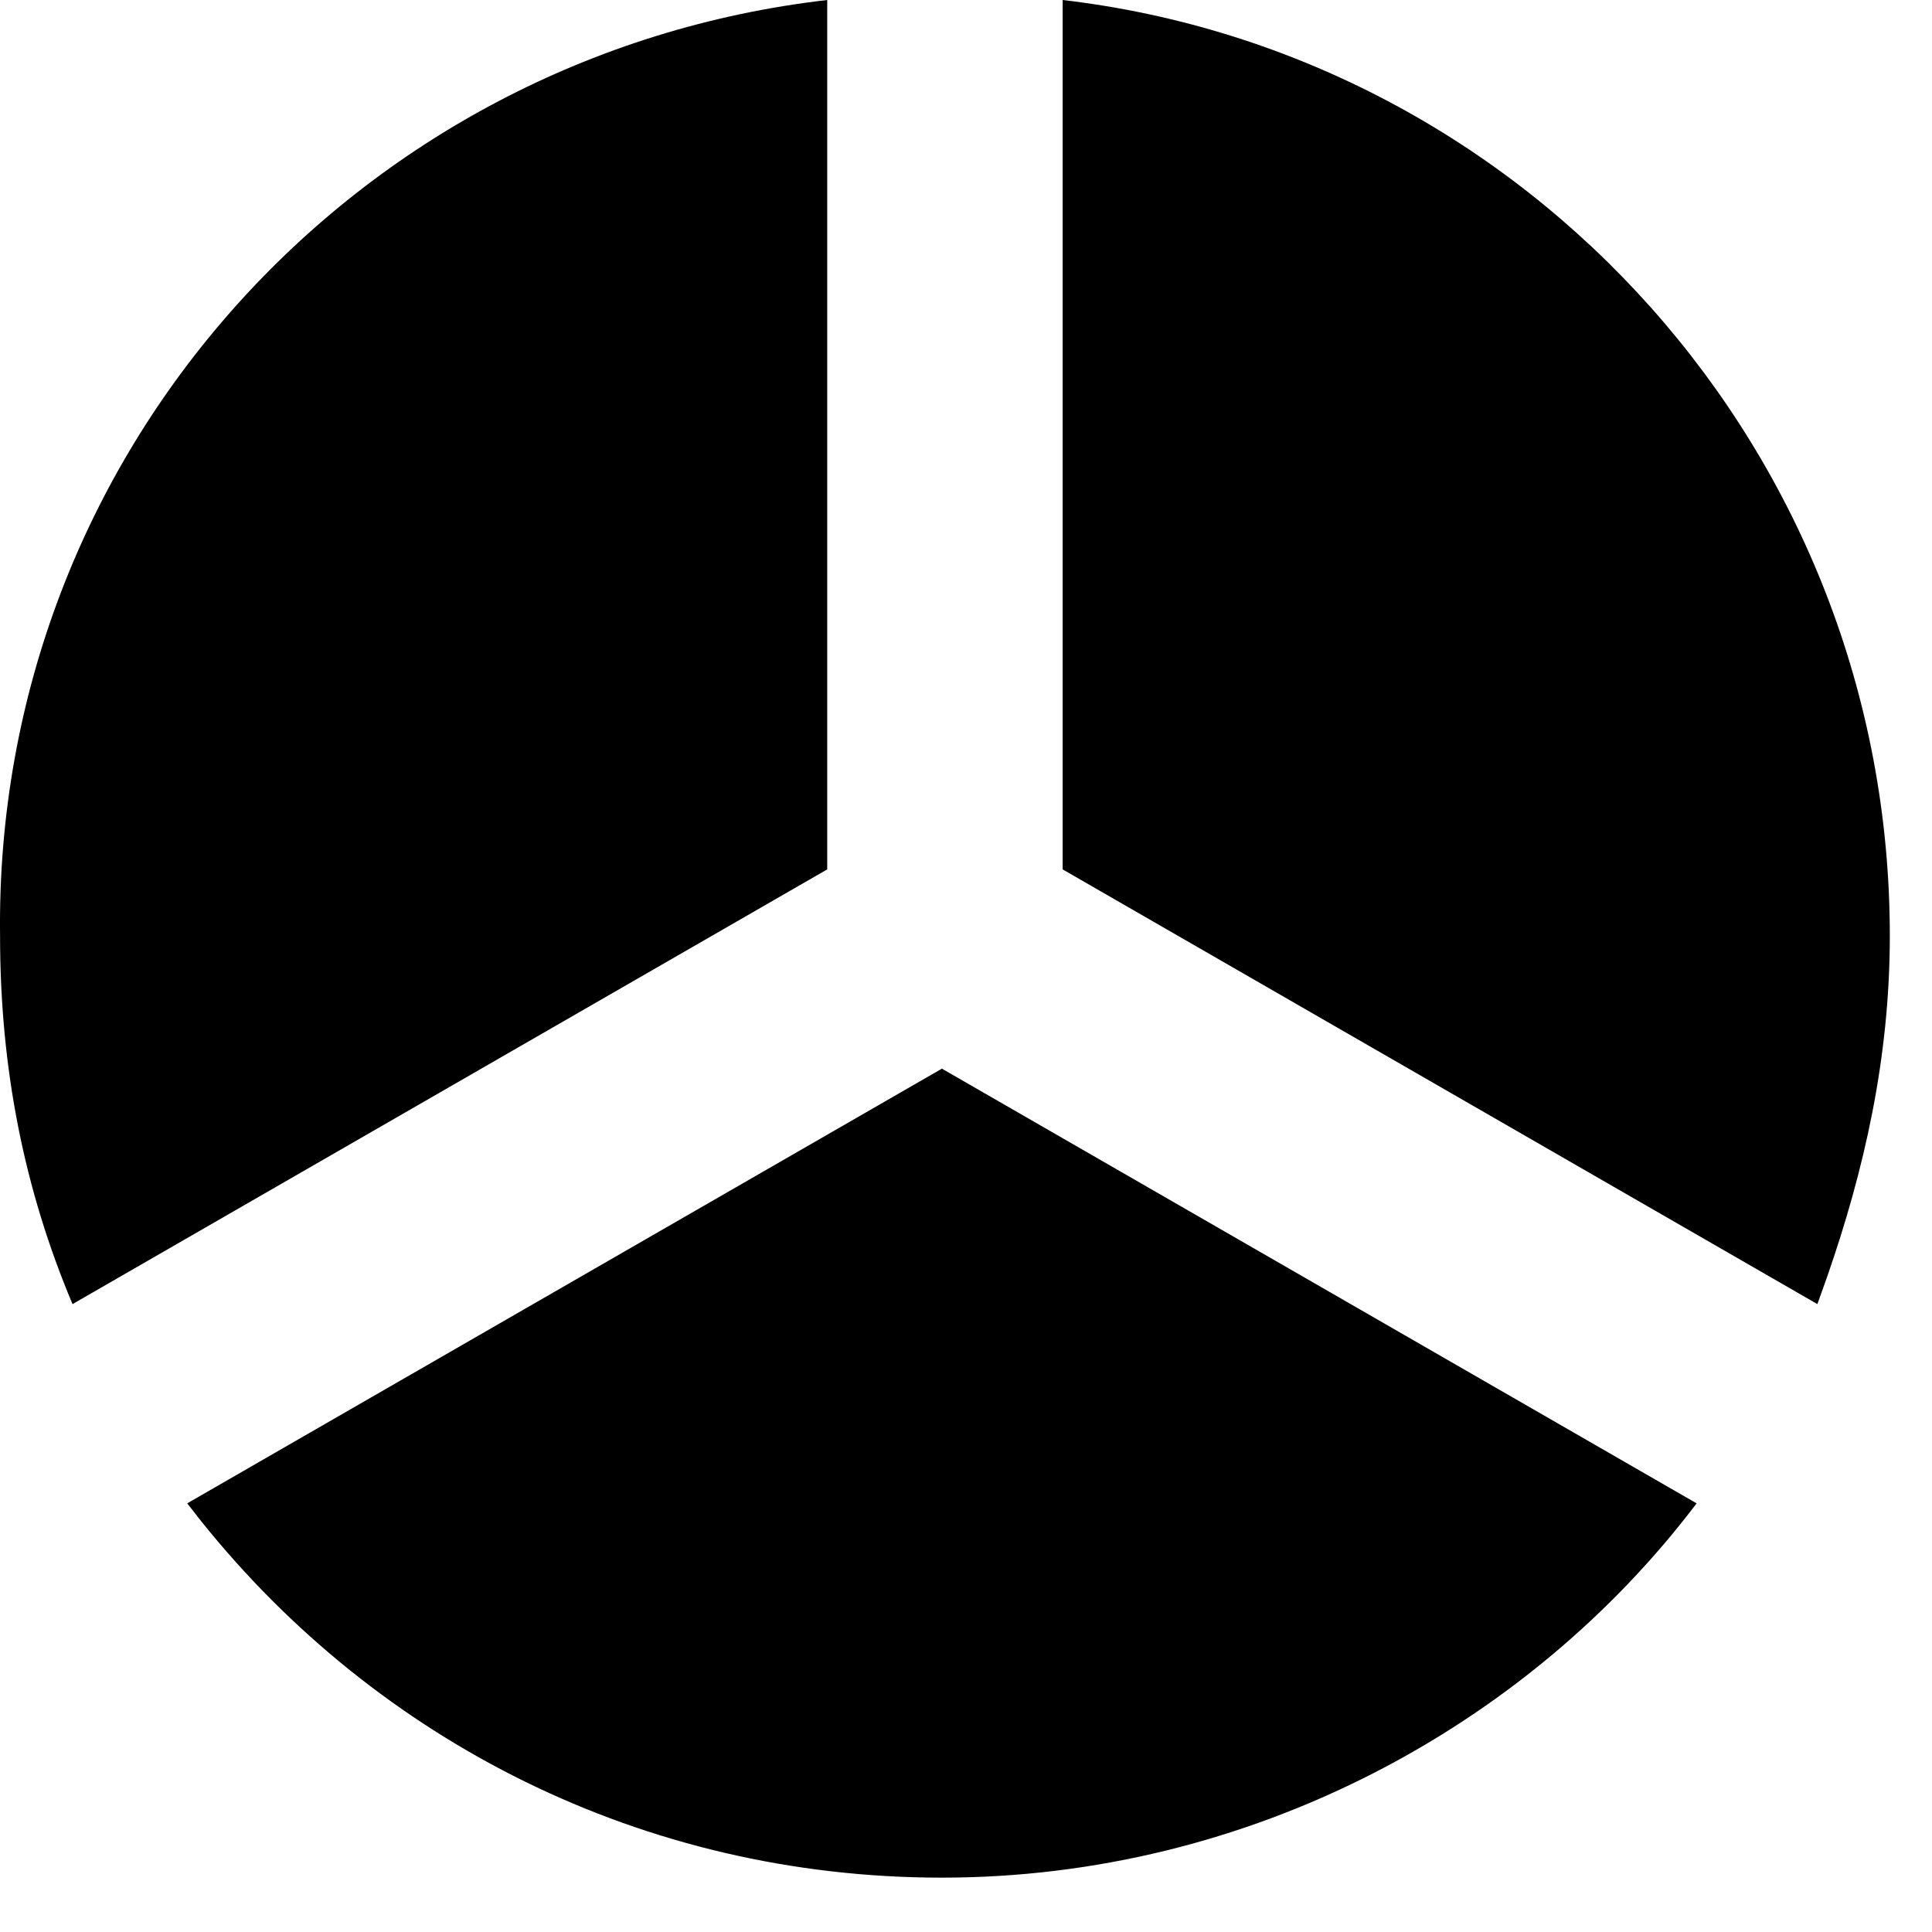 <?xml version="1.0"?>
	<svg xmlns="http://www.w3.org/2000/svg" 
		width="30" 
		height="30" 
		viewbox="0 0 30 30" 
		code="81005" 
		 transform=""
		><path d="M14.626 16.594L26.345 23.344C23.72 26.812 19.407 29.156 14.626 29.156 9.974 29.156 5.855 27.026 3.131 23.63L2.907 23.344 14.626 16.594ZM12.845 1.90070182e-13L12.845 13.5 1.126 20.25C0.376 18.469 0.001 16.594 0.001 14.531-0.093 7.031 5.532 0.844 12.845 1.90070182e-13ZM16.501 13.5L16.501 1.90070182e-13C23.72 0.844 29.345 7.031 29.345 14.531 29.345 16.435 28.945 18.179 28.368 19.837L28.22 20.25 16.501 13.5Z"/>
	</svg>
	